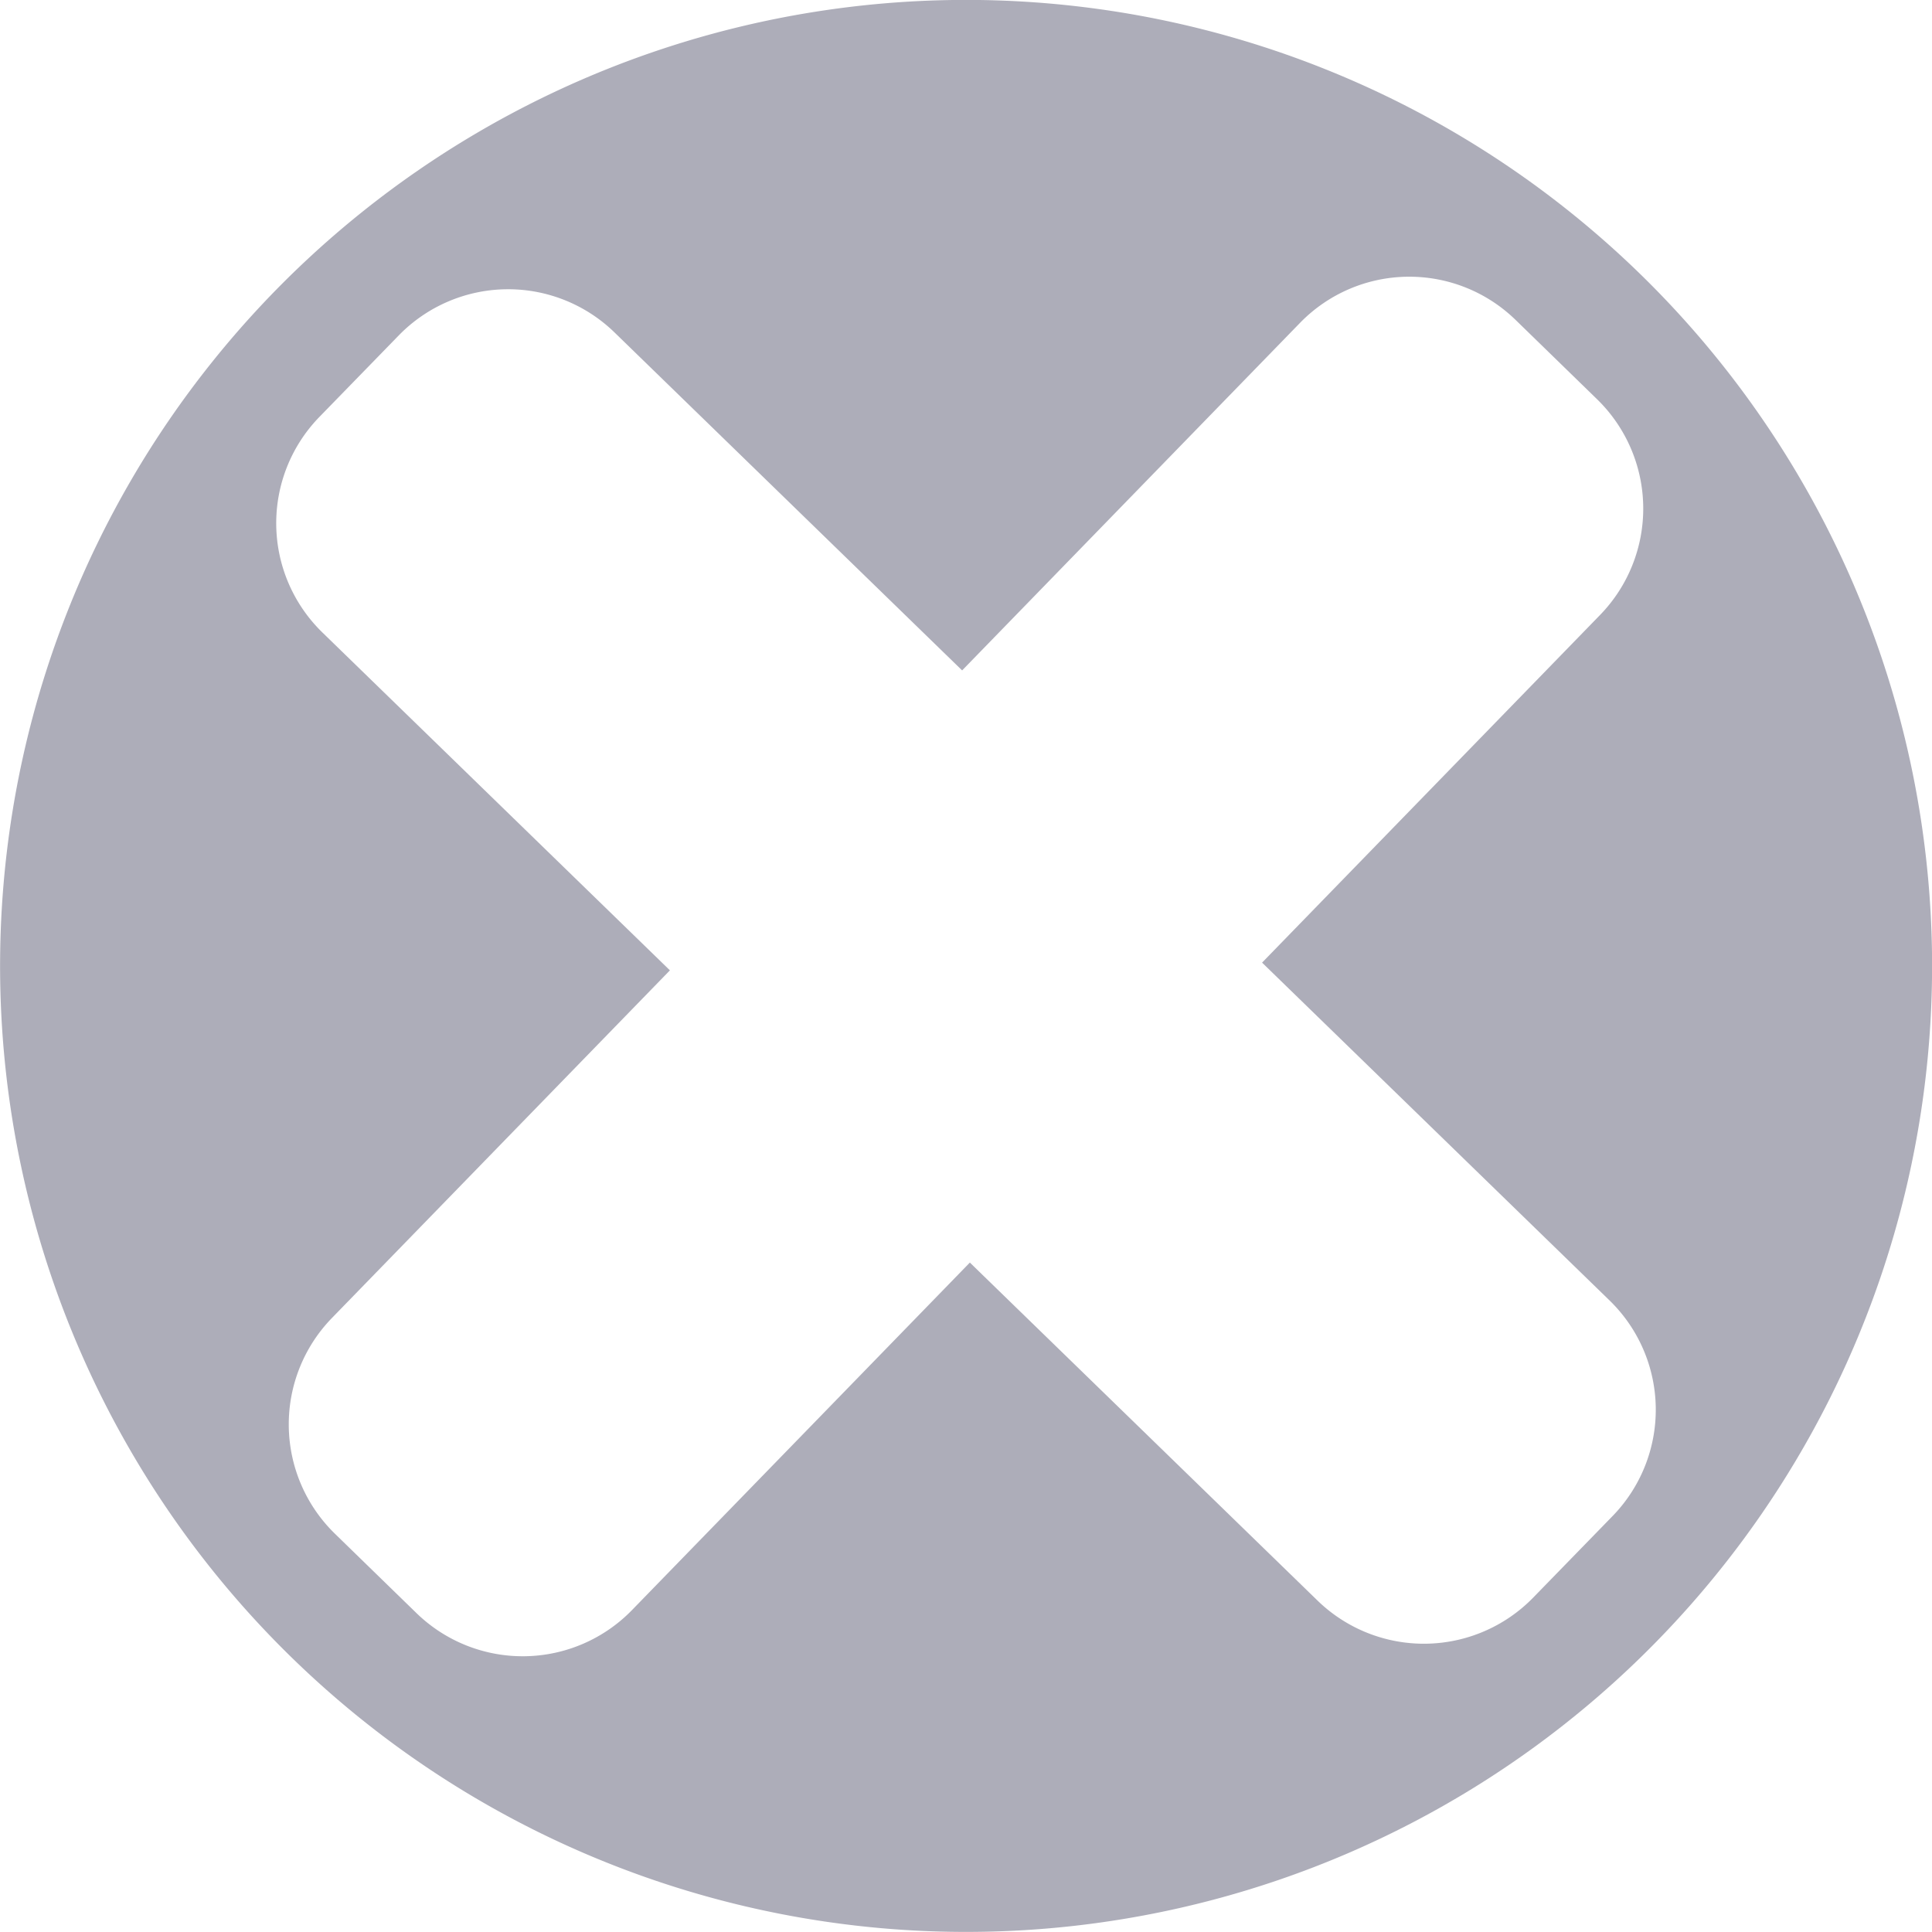 <svg xmlns="http://www.w3.org/2000/svg" viewBox="0 0 80 80"><defs><style>.cls-1{fill:#adadb9;}</style></defs><title>X2_leer_grau</title><g id="Ebene_2" data-name="Ebene 2"><g id="Ebene_1-2" data-name="Ebene 1"><path class="cls-1" d="M39.47,0A40,40,0,1,0,80,39.47,40,40,0,0,0,39.47,0ZM66.78,62.77l-3.3,3.39a6.32,6.32,0,0,1-8.92.12l-14.4-14-14,14.4a6.31,6.31,0,0,1-8.91.12l-3.39-3.3a6.32,6.32,0,0,1-.12-8.92l14-14.4-14.4-14a6.31,6.31,0,0,1-.12-8.91l3.3-3.39a6.32,6.32,0,0,1,8.92-.12l14.4,14,14-14.4a6.31,6.31,0,0,1,8.91-.12l3.39,3.3a6.32,6.32,0,0,1,.12,8.92l-14,14.4,14.4,14A6.31,6.31,0,0,1,66.78,62.77Z"/></g></g></svg>